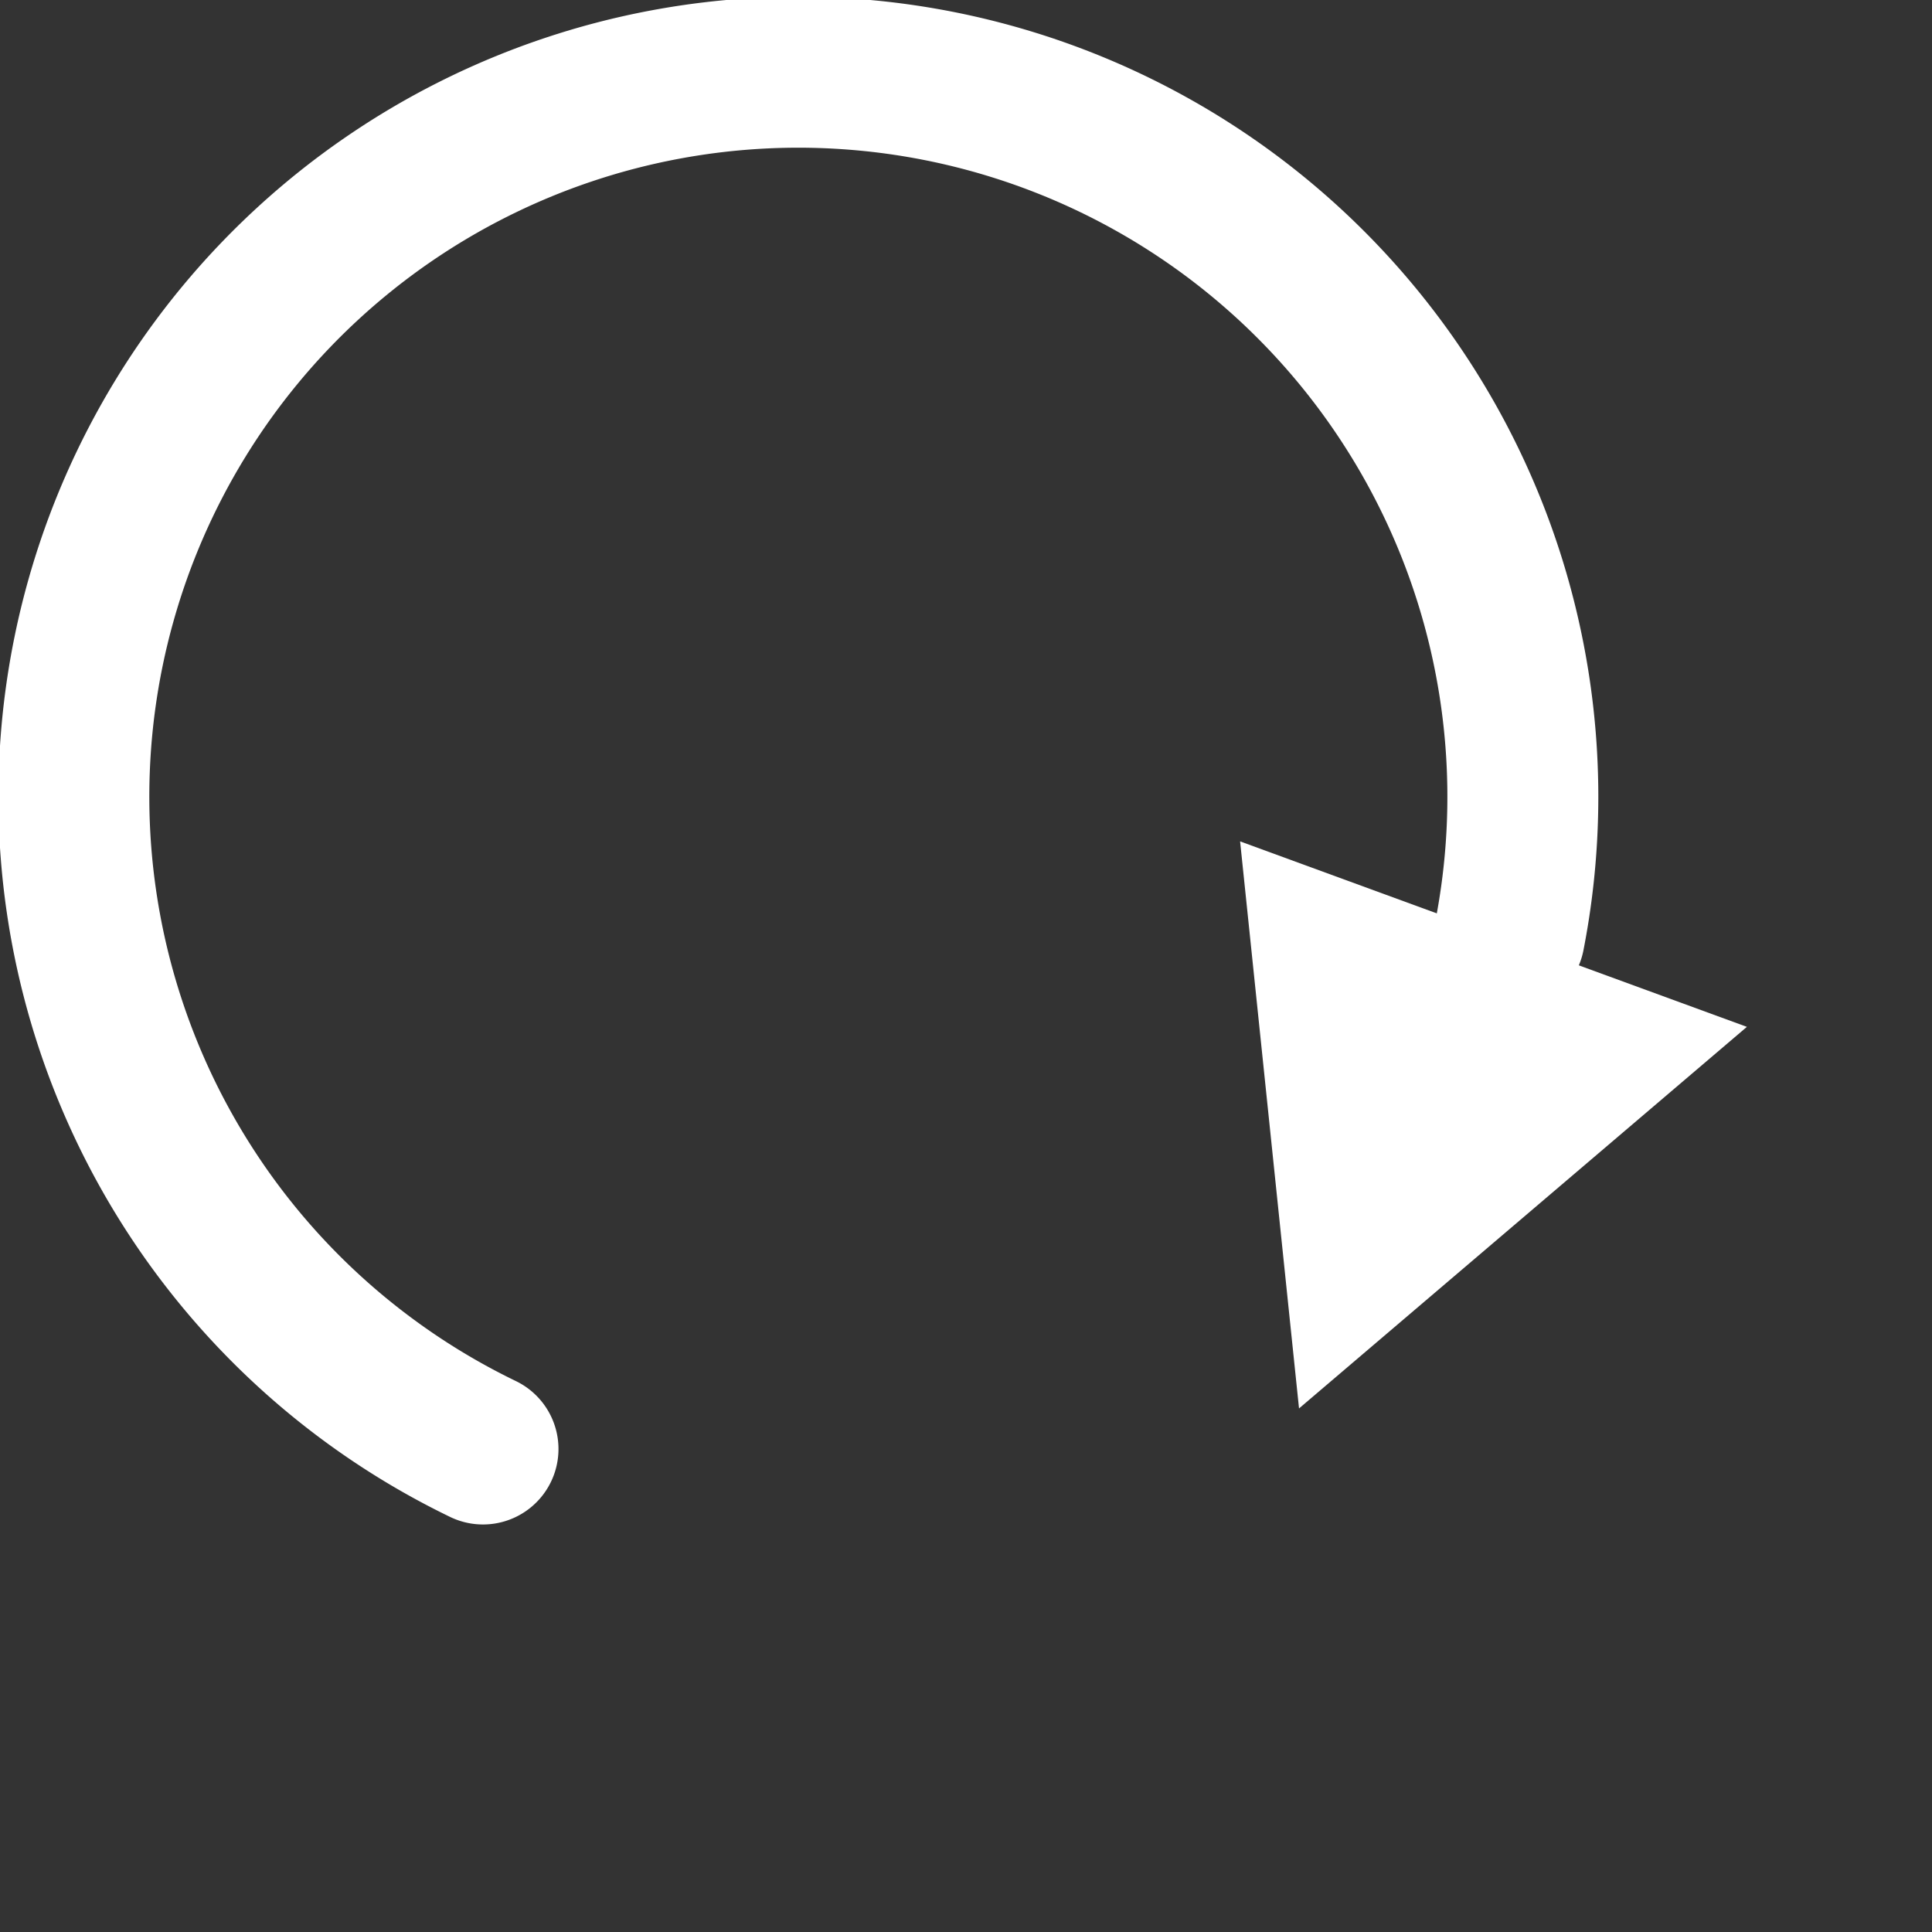 <?xml version="1.0" encoding="UTF-8" standalone="no"?>
<svg
   viewBox="0 0 32 32"
   width="28"
   height="28"
   version="1.1"
   id="svg1"
   sodipodi:docname="repeat-icon.svg"
   inkscape:version="1.4.2 (ebf0e940, 2025-05-08)"
   xmlns:inkscape="http://www.inkscape.org/namespaces/inkscape"
   xmlns:sodipodi="http://sodipodi.sourceforge.net/DTD/sodipodi-0.dtd"
   xmlns="http://www.w3.org/2000/svg"
   xmlns:svg="http://www.w3.org/2000/svg">
  <rect x="0" y="0" width="32" height="32" fill="#333333" stroke="none"/>
  <defs
     id="defs1" />
  <sodipodi:namedview
     id="namedview1"
     pagecolor="#ffffff"
     bordercolor="#111111"
     borderopacity="1"
     inkscape:showpageshadow="0"
     inkscape:pageopacity="0"
     inkscape:pagecheckerboard="1"
     inkscape:deskcolor="#d1d1d1"
     inkscape:zoom="16.193365"
     inkscape:cx="8.491132"
     inkscape:cy="12.628629"
     inkscape:window-width="1728"
     inkscape:window-height="966"
     inkscape:window-x="0"
     inkscape:window-y="38"
     inkscape:window-maximized="1"
     inkscape:current-layer="svg1" />
  <!-- Arc: nearly full circle, open at the top right -->
  <path
     d="M8 24a12 12 0 1 1 17-8.5"
     fill="none"
     stroke="#fff"
     stroke-width="2.5"
     stroke-linecap="round"
     id="path1" />
  <!-- Equilateral triangle, rotated 100 degrees CW, moved left -->
  <polygon
     points="20,16 23,10 28,16 "
     fill="#ffffff"
     transform="matrix(0.122,1.174,-1.338,0.075,39.508,-10.744)"
     id="polygon1" />
</svg>
